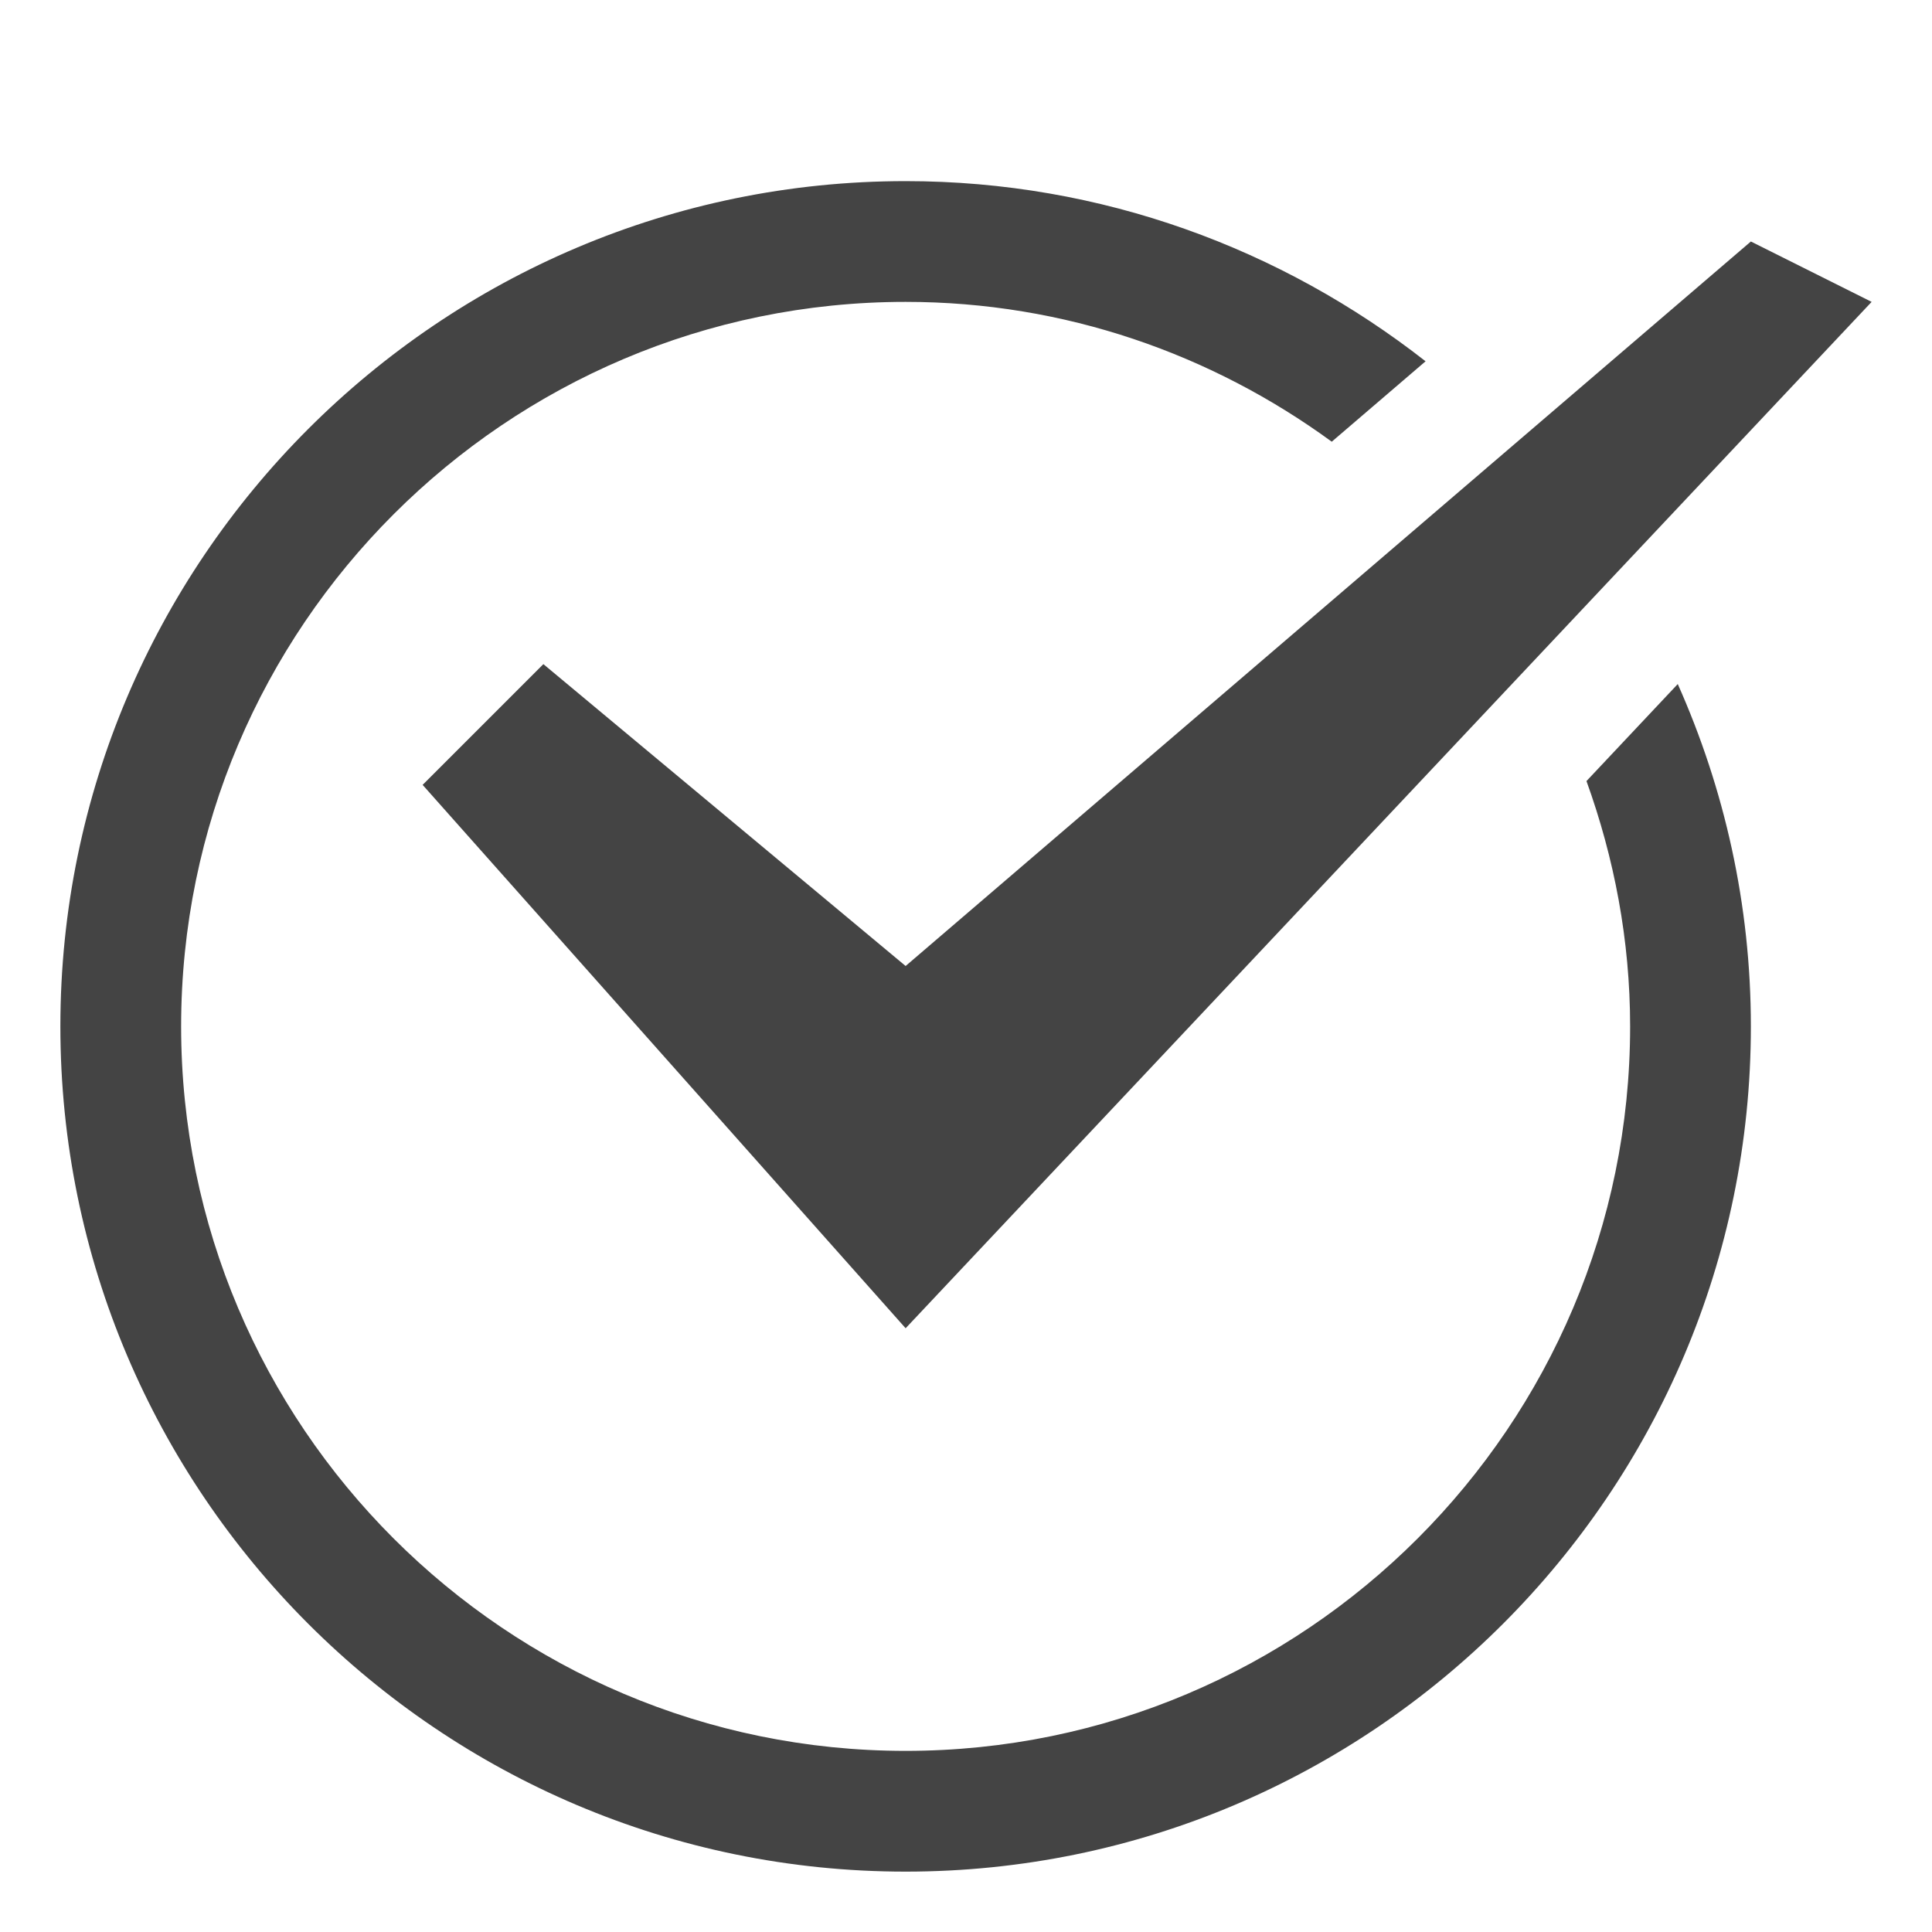 <svg version="1.1" xmlns="http://www.w3.org/2000/svg" xmlns:xlink="http://www.w3.org/1999/xlink" x="0px" y="0px" viewBox="0 0 32 32" xml:space="preserve" width="32" height="32"><g class="nc-icon-wrapper"><path data-color="color-2" fill="#444444" d="M26.277,12.937C26.736,14.208,27,15.572,27,17c0,6.617-5.383,12-12,12S3,23.617,3,17 S8.383,5,15,5c2.639,0,5.074,0.867,7.058,2.316l1.554-1.332C21.233,4.122,18.248,3,15,3C7.28,3,1,9.28,1,17s6.28,14,14,14 s14-6.28,14-14c0-2.019-0.438-3.935-1.211-5.67L26.277,12.937z"></path> <polygon fill="#444444" points="29,4 15,16 9,11 7,13 15,22 31,5 "></polygon></g></svg>